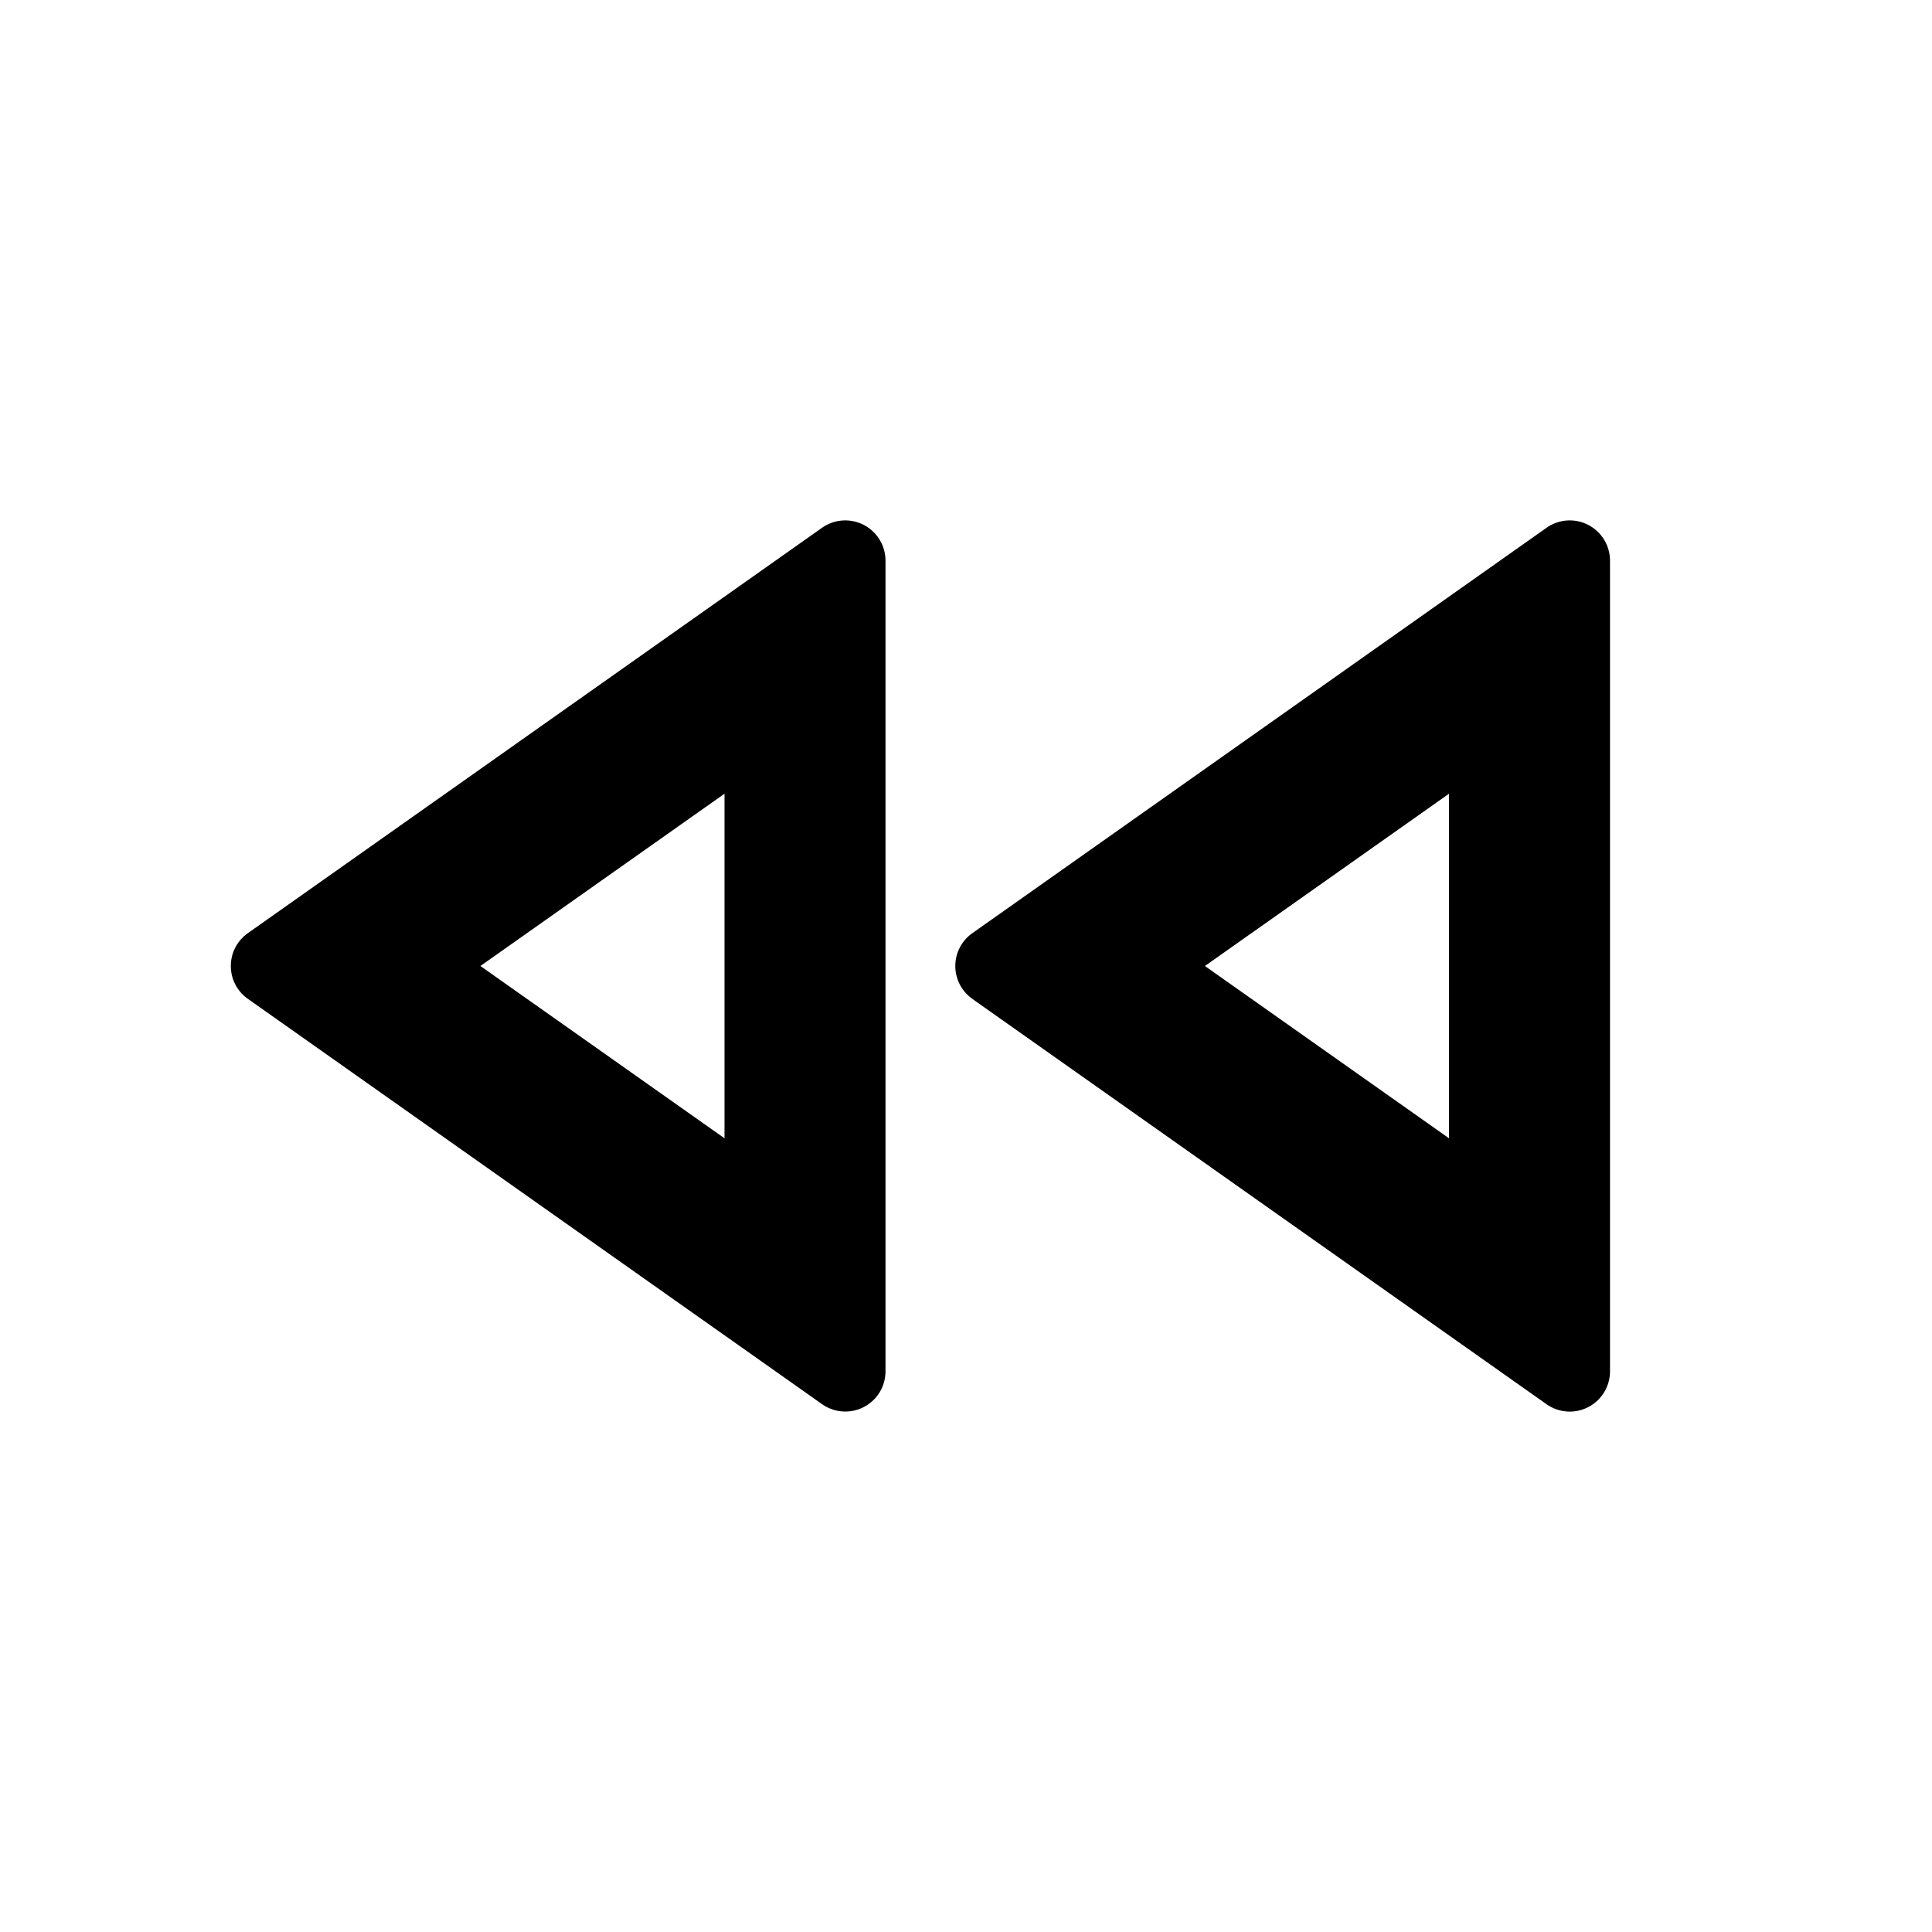 <svg viewBox="0 0 24 24" fill="currentColor" xmlns="http://www.w3.org/2000/svg" width="20" height="20"><path d="M9 9.86L5.968 12 9 14.14V9.86zm1.909 7.463a.5.5 0 01-.697.12l-7.133-5.035a.499.499 0 010-.816l7.133-5.036a.5.5 0 01.788.409v10.07a.5.5 0 01-.091.288zM18 14.14V9.86L14.968 12 18 14.14zm-5.921-1.732a.499.499 0 010-.816l7.133-5.036a.5.5 0 01.788.409v10.07a.5.5 0 01-.788.409l-7.133-5.035z"/></svg>